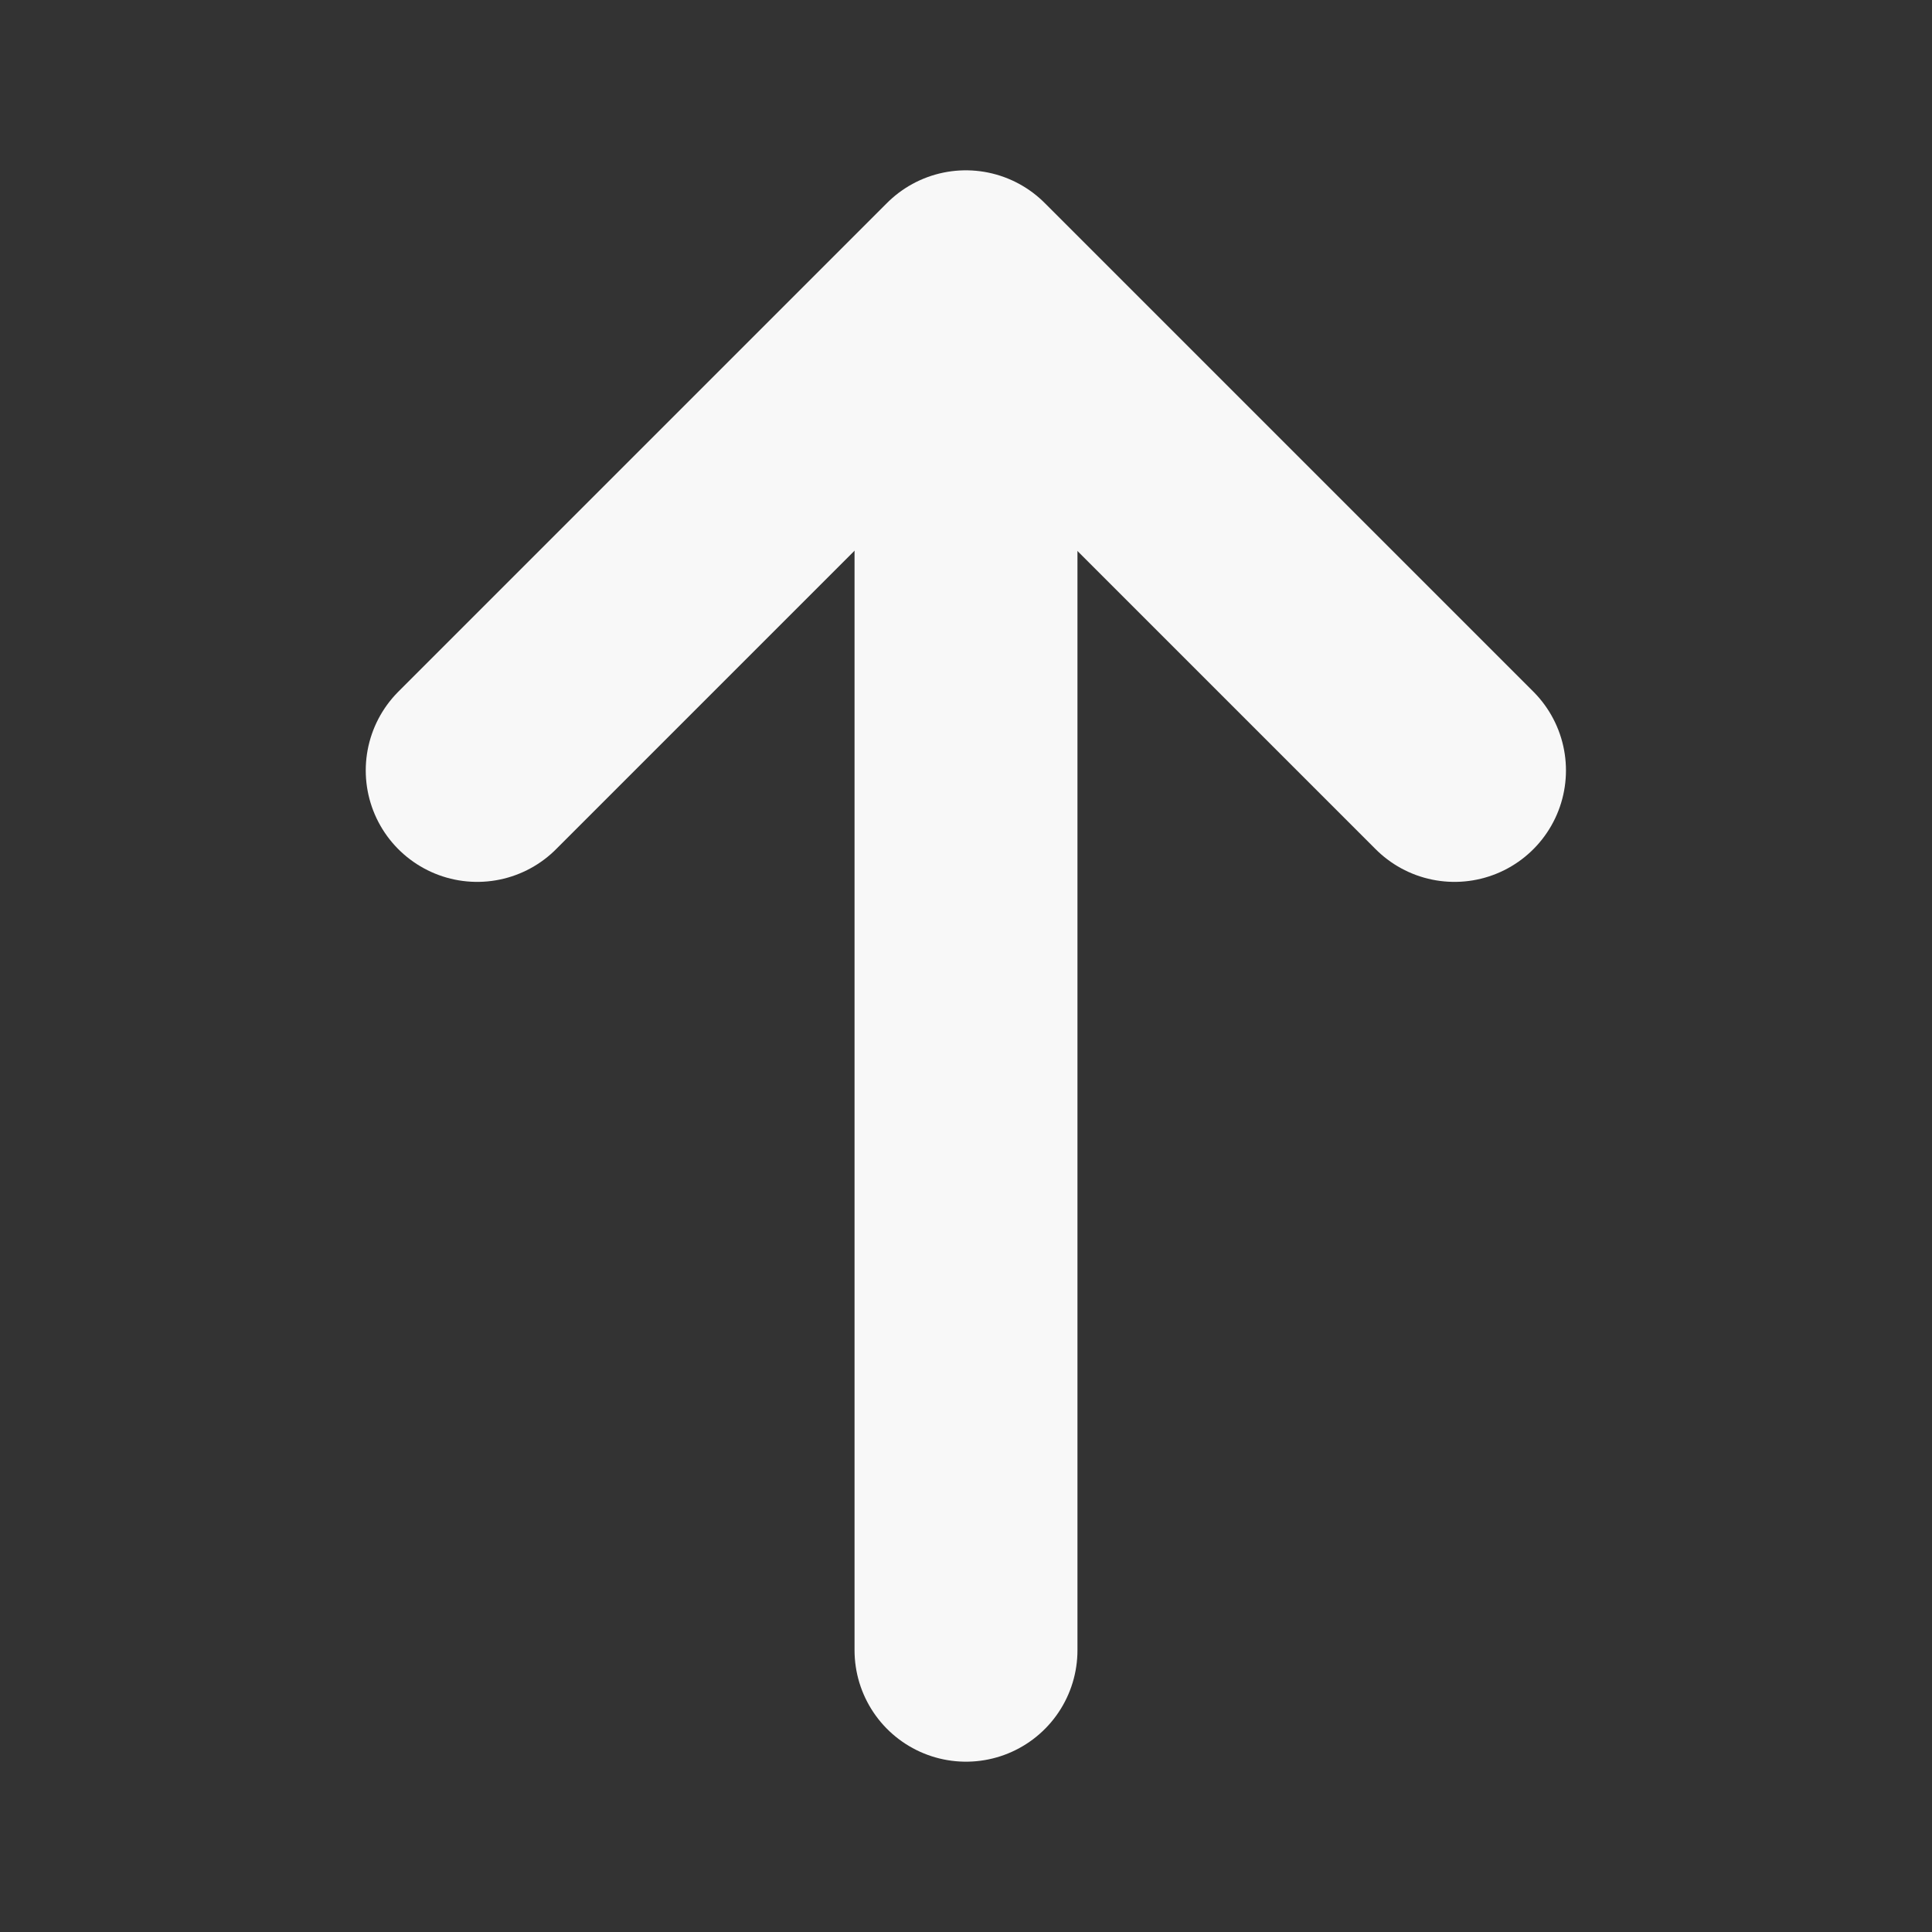 <svg width="13" height="13" viewBox="0 0 13 13" fill="none" xmlns="http://www.w3.org/2000/svg">
<rect x="0" y="0" width="13" height="13" fill="#333333" stroke="none"/>
<path d="M9.787 5.184L6.499 1.896L3.211 5.184" stroke="#F8F8F8" stroke-width="1.5" stroke-miterlimit="10" stroke-linecap="round" stroke-linejoin="round"/>
<path d="M6.5 11.104V1.988" stroke="#F8F8F8" stroke-width="1.5" stroke-miterlimit="10" stroke-linecap="round" stroke-linejoin="round"/>
</svg>
